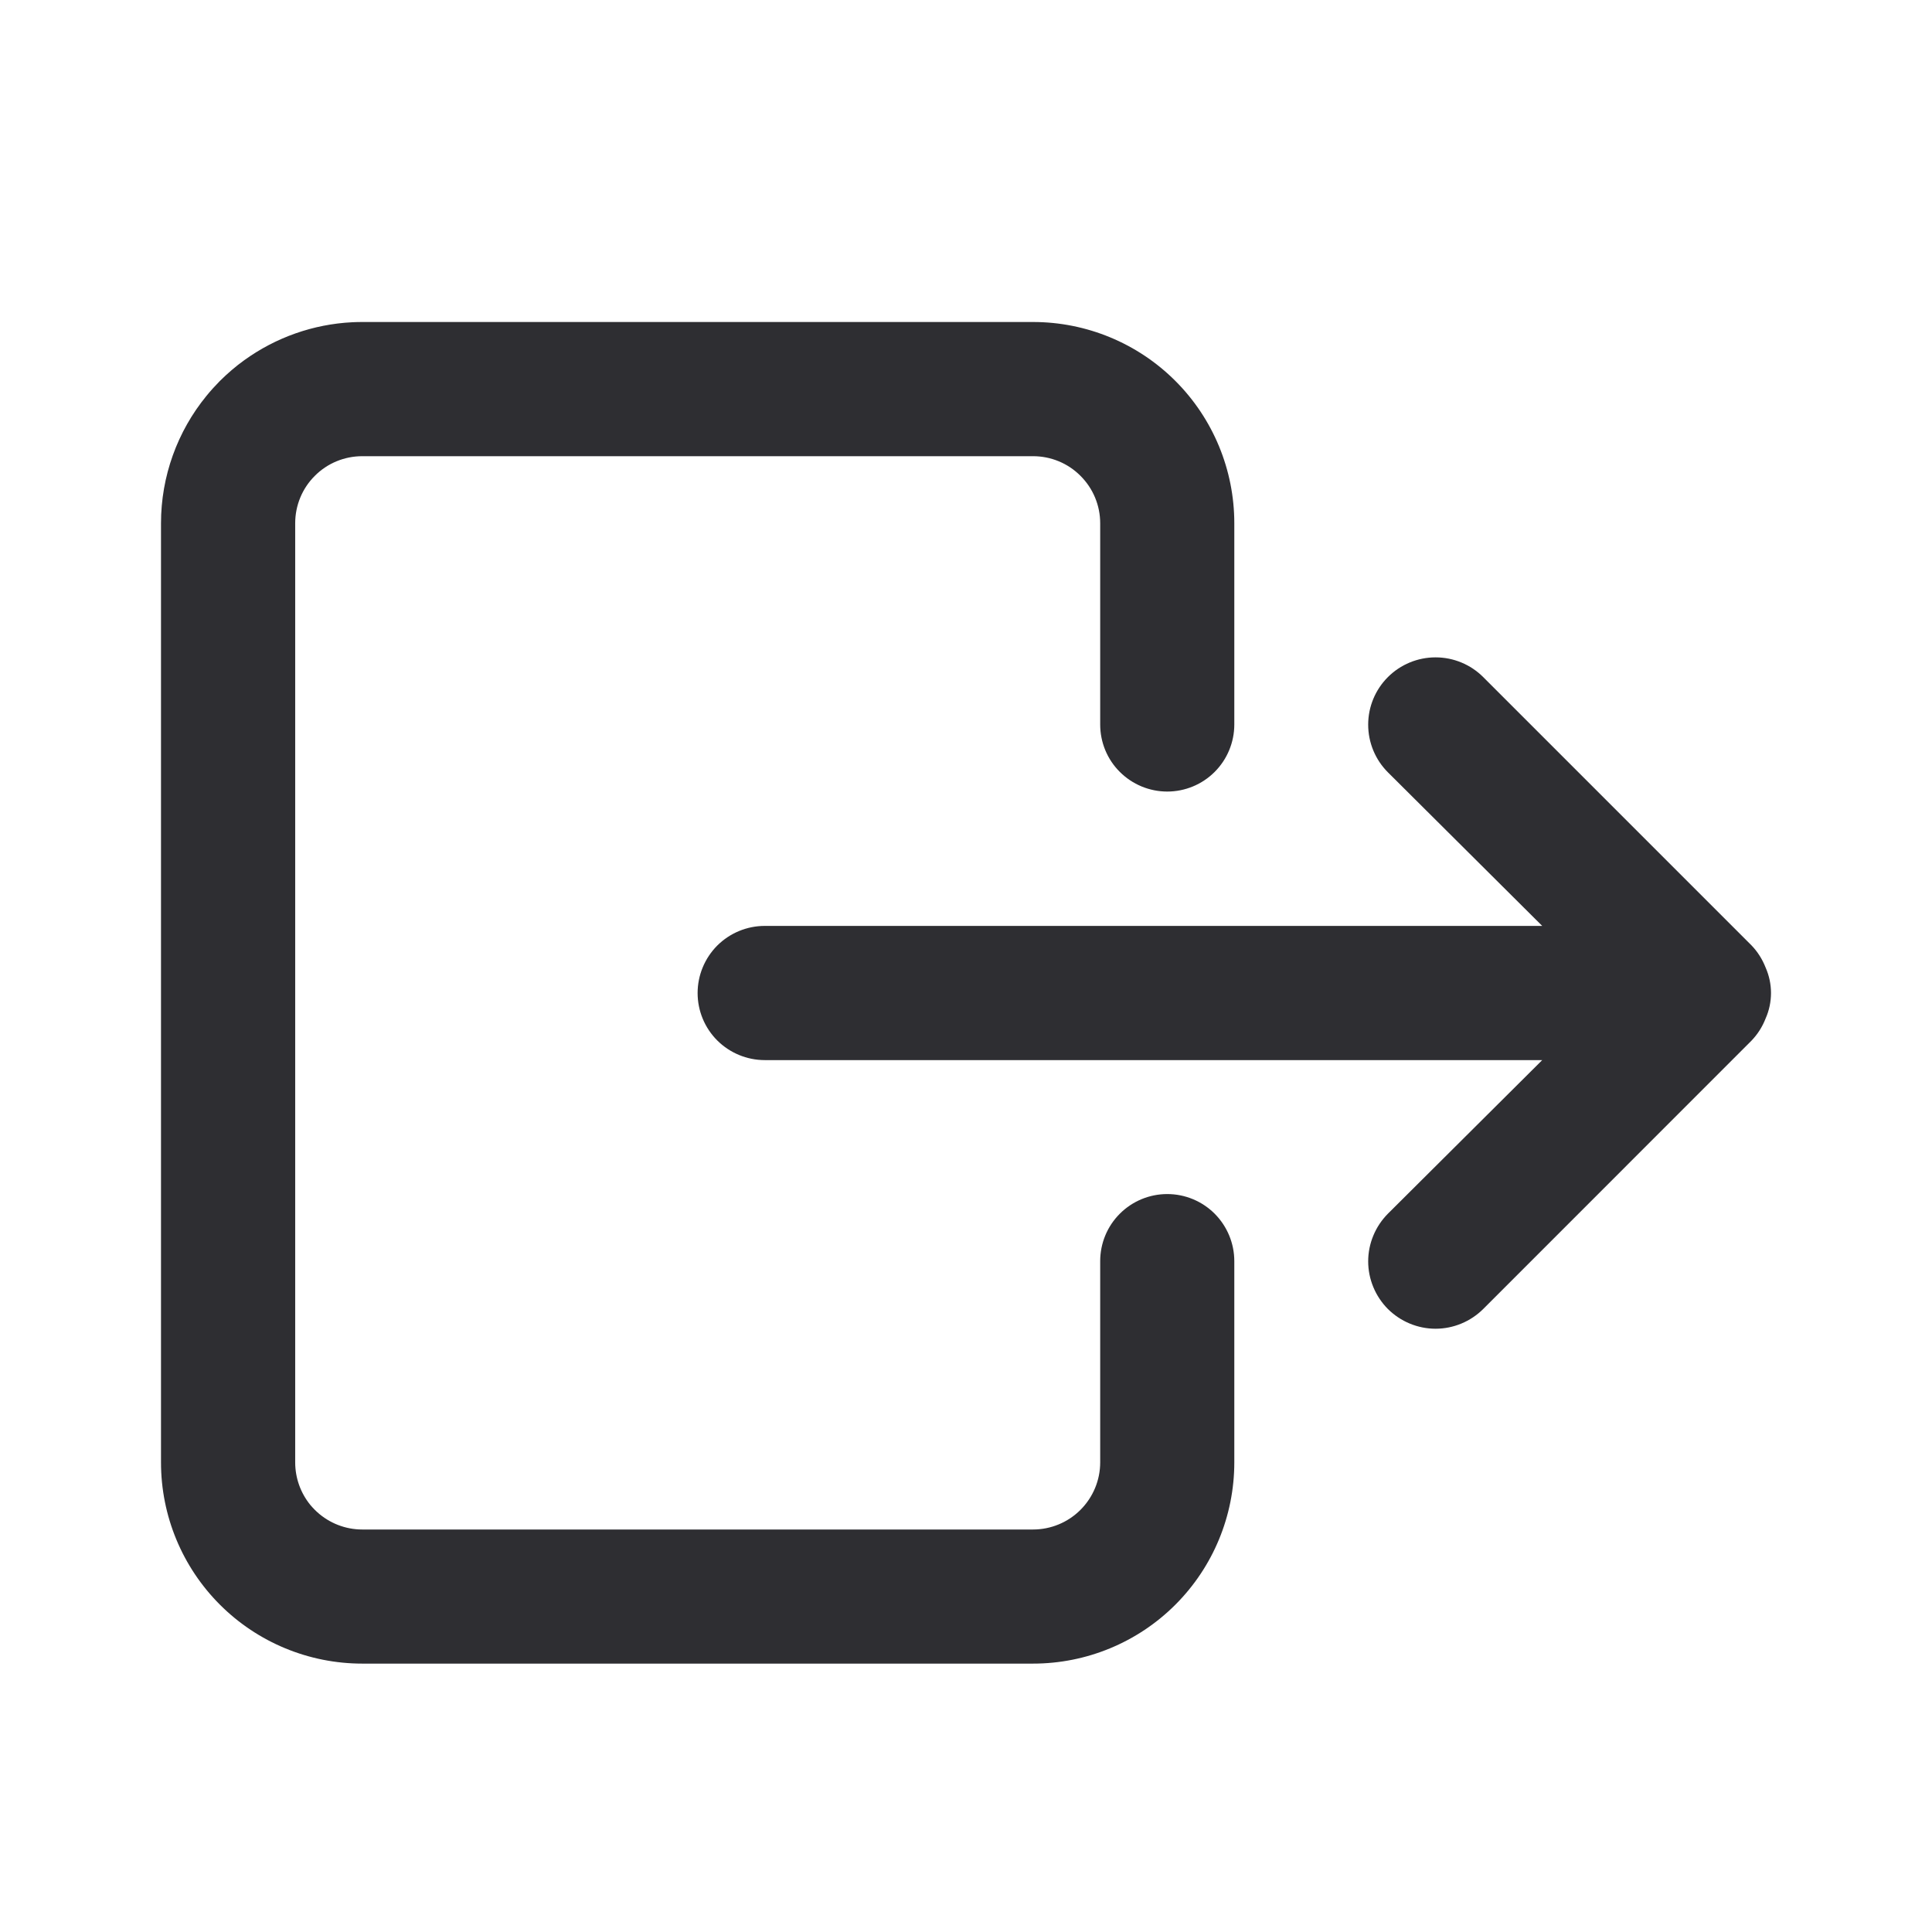 <svg width="24" height="24" viewBox="0 0 24 24" fill="none" xmlns="http://www.w3.org/2000/svg">
<path d="M3.667 9.834L3.667 14.832L3.667 14.833V18.166C3.667 18.36 3.734 18.546 3.855 18.695C3.873 18.716 3.891 18.736 3.911 18.756C4.057 18.902 4.253 18.989 4.459 18.999C4.472 19 4.486 19 4.5 19H12.833C13.054 19 13.266 18.912 13.422 18.756C13.579 18.599 13.667 18.387 13.667 18.166V15.667C13.667 15.445 13.754 15.234 13.911 15.077C14.067 14.921 14.279 14.833 14.5 14.833C14.721 14.833 14.933 14.921 15.089 15.077C15.245 15.234 15.333 15.445 15.333 15.667V18.166C15.333 18.83 15.07 19.465 14.601 19.934C14.132 20.403 13.496 20.666 12.833 20.666H4.5C3.837 20.666 3.201 20.403 2.732 19.934C2.263 19.465 2 18.83 2 18.166V6.5C2 5.92 2.202 5.36 2.566 4.916C2.618 4.852 2.674 4.791 2.732 4.732C2.827 4.638 2.928 4.551 3.035 4.474C3.426 4.192 3.891 4.027 4.376 4.003C4.417 4.001 4.459 4 4.5 4H12.833C13.496 4 14.132 4.263 14.601 4.732C15.07 5.201 15.333 5.837 15.333 6.5V9C15.333 9.221 15.245 9.433 15.089 9.589C14.933 9.745 14.721 9.833 14.5 9.833C14.279 9.833 14.067 9.745 13.911 9.589C13.754 9.433 13.667 9.221 13.667 9V6.5C13.667 6.279 13.579 6.067 13.422 5.911C13.266 5.754 13.054 5.667 12.833 5.667L4.5 5.667C4.279 5.667 4.067 5.754 3.911 5.911C3.754 6.067 3.667 6.279 3.667 6.5L3.667 9.834Z" fill="#2E2E32"/>
<path d="M21.933 12.652C21.893 12.755 21.834 12.848 21.758 12.927L18.425 16.261C18.347 16.338 18.255 16.4 18.153 16.442C18.052 16.484 17.943 16.506 17.833 16.506C17.723 16.506 17.614 16.484 17.513 16.442C17.411 16.4 17.319 16.338 17.241 16.261C17.164 16.183 17.102 16.091 17.06 15.989C17.018 15.888 16.996 15.779 16.996 15.669C16.996 15.559 17.018 15.45 17.06 15.349C17.102 15.247 17.164 15.155 17.241 15.077L19.158 13.169L9.5 13.169C9.279 13.169 9.067 13.081 8.91 12.925C8.754 12.769 8.666 12.557 8.666 12.336C8.666 12.115 8.754 11.903 8.91 11.746C9.067 11.59 9.279 11.502 9.5 11.502L19.158 11.502L17.241 9.594C17.084 9.437 16.996 9.224 16.996 9.002C16.996 8.78 17.084 8.568 17.241 8.411C17.398 8.254 17.611 8.166 17.833 8.166C18.055 8.166 18.268 8.254 18.425 8.411L21.758 11.744C21.834 11.823 21.893 11.917 21.933 12.019C21.977 12.119 22 12.226 22 12.336C22 12.445 21.977 12.553 21.933 12.652Z" fill="#2E2E32"/>
</svg>
